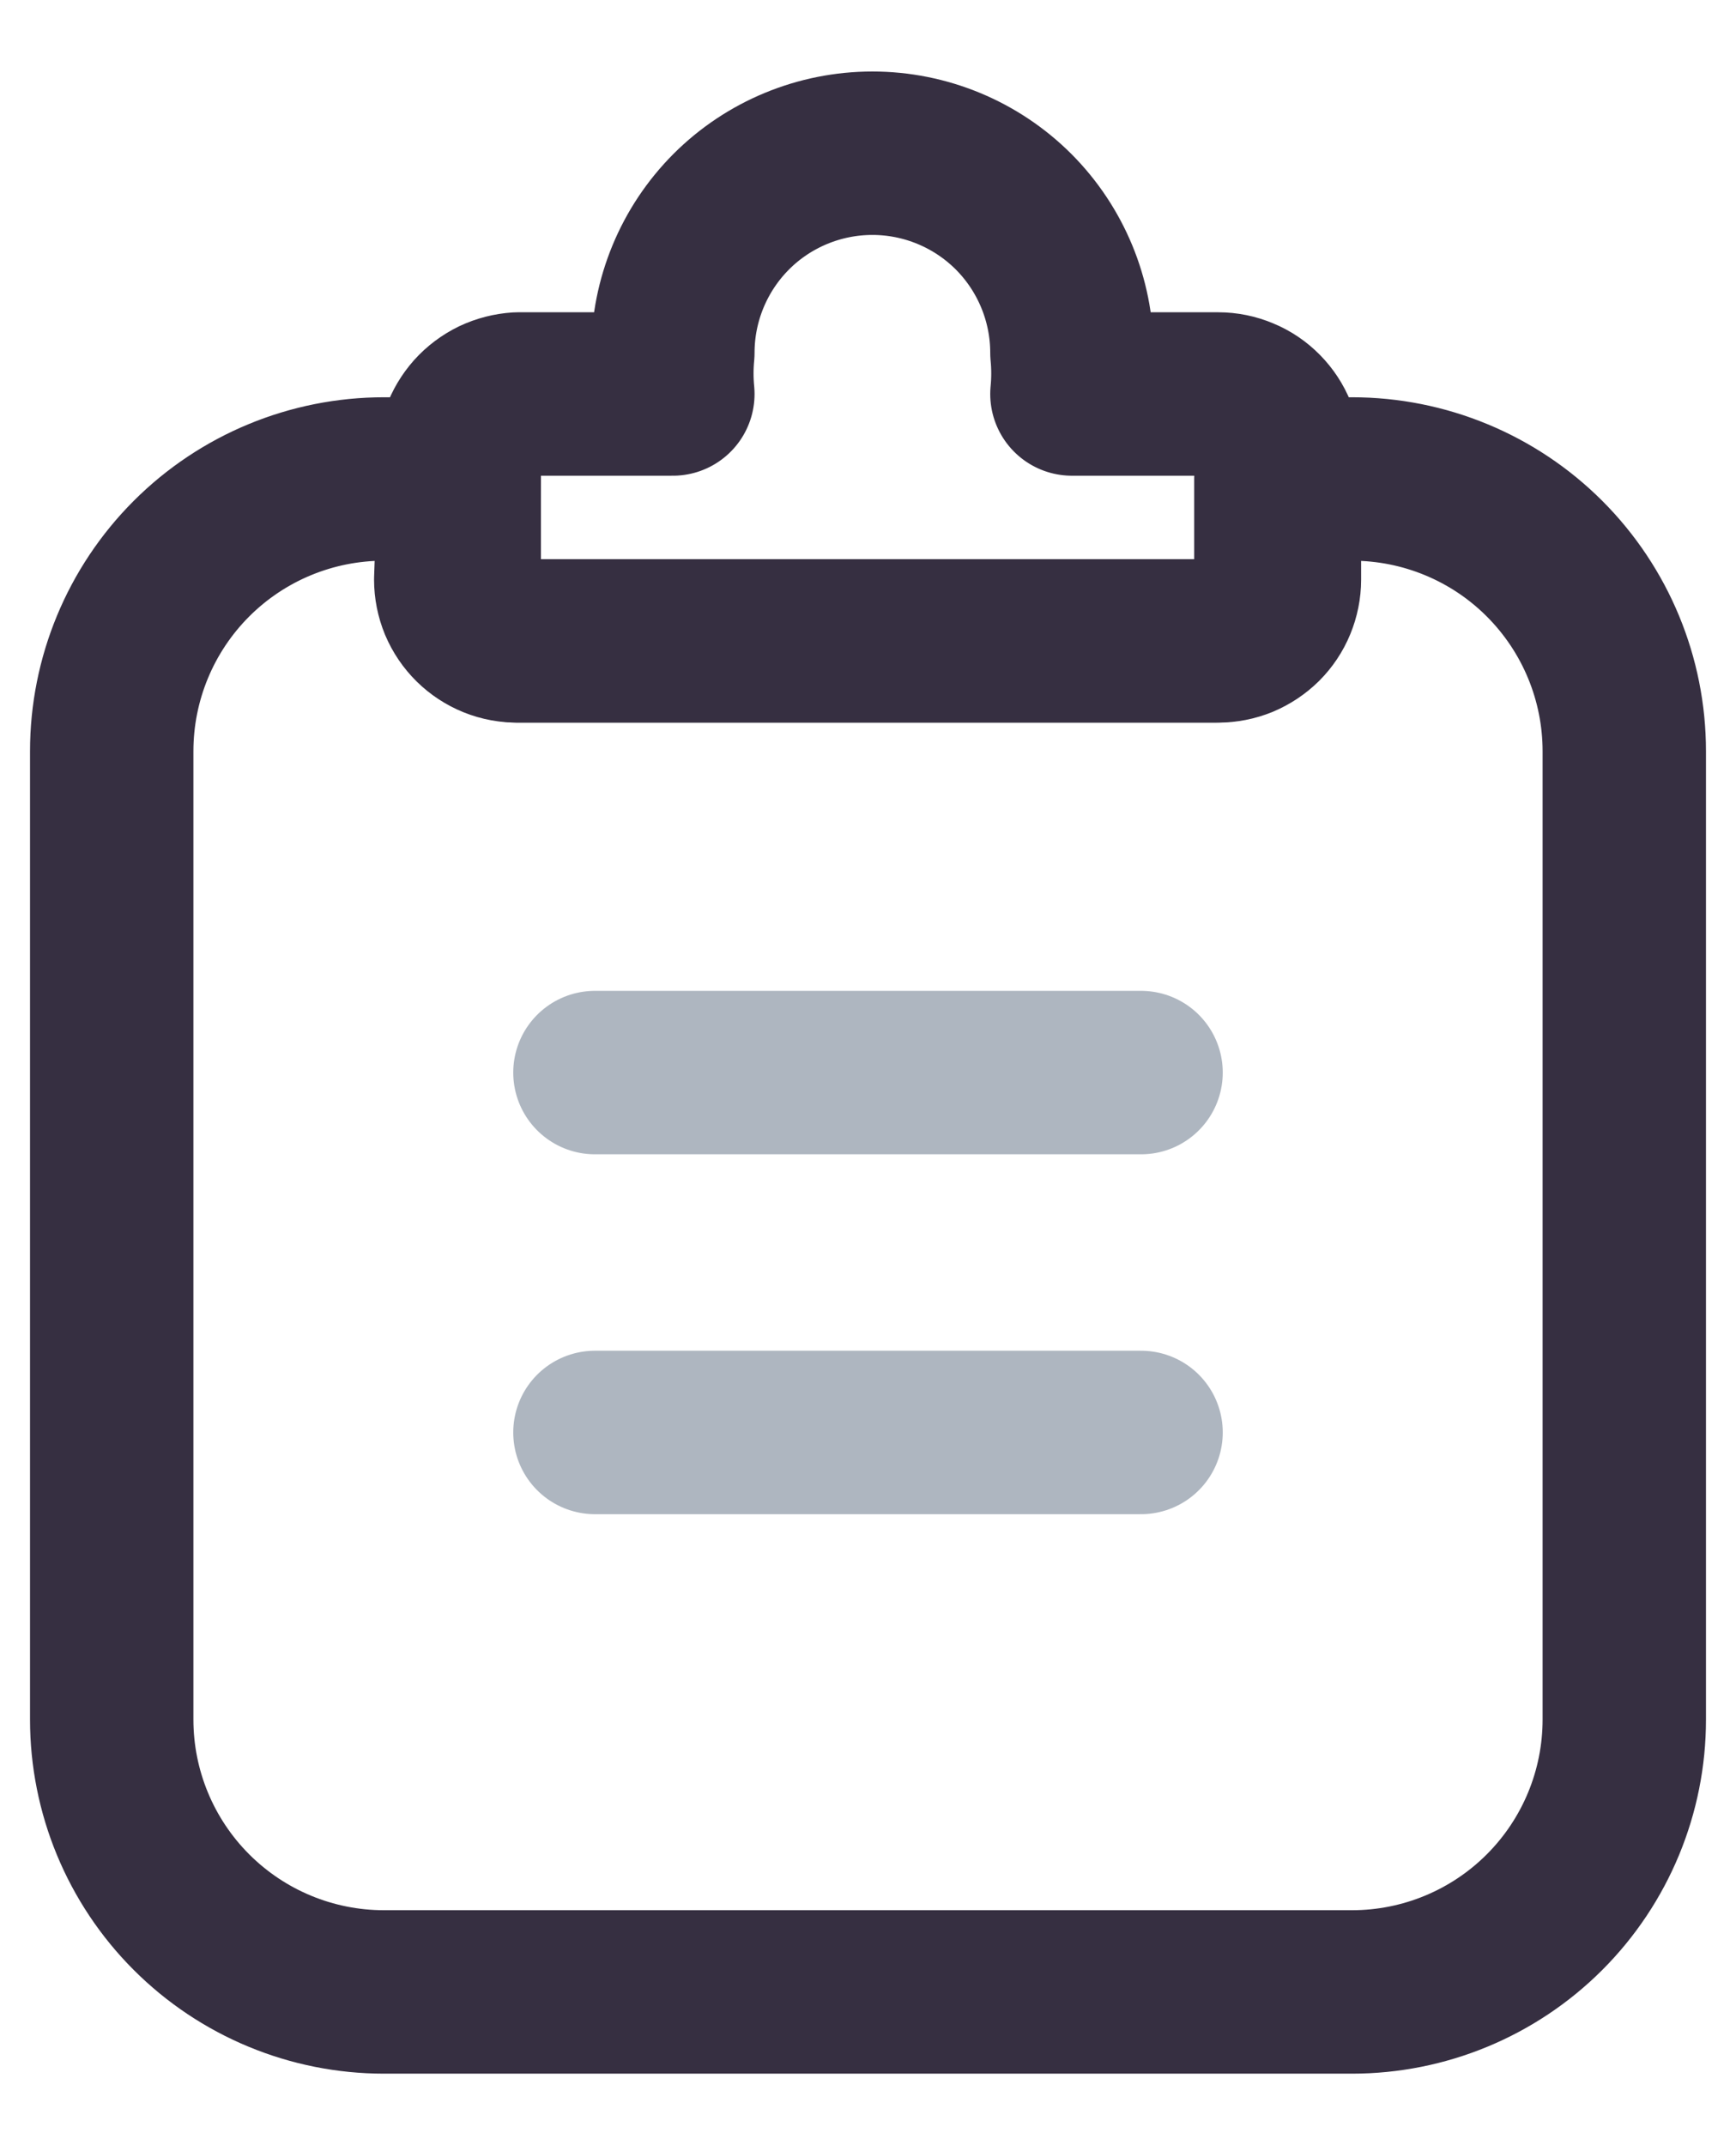 <svg width="17" height="21" viewBox="0 0 17 21" fill="none" xmlns="http://www.w3.org/2000/svg">
<path d="M4.497 4.689H3.76C3.053 4.689 2.375 4.969 1.875 5.469C1.375 5.969 1.094 6.647 1.094 7.354V16.834C1.094 17.541 1.375 18.219 1.875 18.719C2.375 19.219 3.053 19.5 3.76 19.5H13.24C13.947 19.5 14.625 19.219 15.125 18.719C15.625 18.219 15.906 17.541 15.906 16.834V7.354C15.906 6.647 15.625 5.969 15.125 5.469C14.625 4.969 13.947 4.689 13.24 4.689H12.494V5.674C12.494 5.753 12.479 5.831 12.449 5.904C12.418 5.977 12.374 6.043 12.319 6.099C12.263 6.154 12.197 6.198 12.124 6.229C12.051 6.259 11.973 6.274 11.894 6.274H5.071C4.992 6.275 4.913 6.261 4.839 6.231C4.765 6.201 4.698 6.157 4.642 6.102C4.585 6.046 4.54 5.979 4.509 5.906C4.479 5.833 4.463 5.754 4.463 5.674L4.497 4.689Z" stroke="#362F41" stroke-width="1.6" stroke-linecap="round" stroke-linejoin="round"/>
<path d="M11.174 14.023H5.826" stroke="#AAB2BD" stroke-opacity="0.957" stroke-width="1.6" stroke-linecap="round" stroke-linejoin="round"/>
<path d="M11.174 10.5H5.826" stroke="#AAB2BD" stroke-opacity="0.957" stroke-width="1.6" stroke-linecap="round" stroke-linejoin="round"/>
<path d="M4.497 5.674V4.5C4.493 4.42 4.504 4.34 4.53 4.264C4.556 4.189 4.598 4.119 4.651 4.059C4.704 4 4.769 3.951 4.841 3.916C4.913 3.882 4.992 3.862 5.071 3.857H6.589C6.576 3.723 6.576 3.588 6.589 3.454C6.589 2.936 6.795 2.439 7.161 2.072C7.527 1.706 8.025 1.5 8.543 1.5C9.061 1.5 9.558 1.706 9.925 2.072C10.291 2.439 10.497 2.936 10.497 3.454C10.51 3.588 10.51 3.723 10.497 3.857H11.929C12.008 3.857 12.087 3.873 12.16 3.904C12.234 3.934 12.3 3.979 12.356 4.036C12.412 4.093 12.456 4.16 12.485 4.233C12.515 4.307 12.53 4.386 12.529 4.466V5.674C12.529 5.753 12.513 5.831 12.483 5.904C12.453 5.977 12.409 6.043 12.353 6.099C12.297 6.154 12.231 6.198 12.158 6.229C12.085 6.259 12.007 6.274 11.929 6.274H5.071C4.917 6.268 4.771 6.202 4.664 6.09C4.557 5.978 4.497 5.829 4.497 5.674Z" stroke="#362F41" stroke-width="1.6" stroke-linecap="round" stroke-linejoin="round"/>
</svg>
